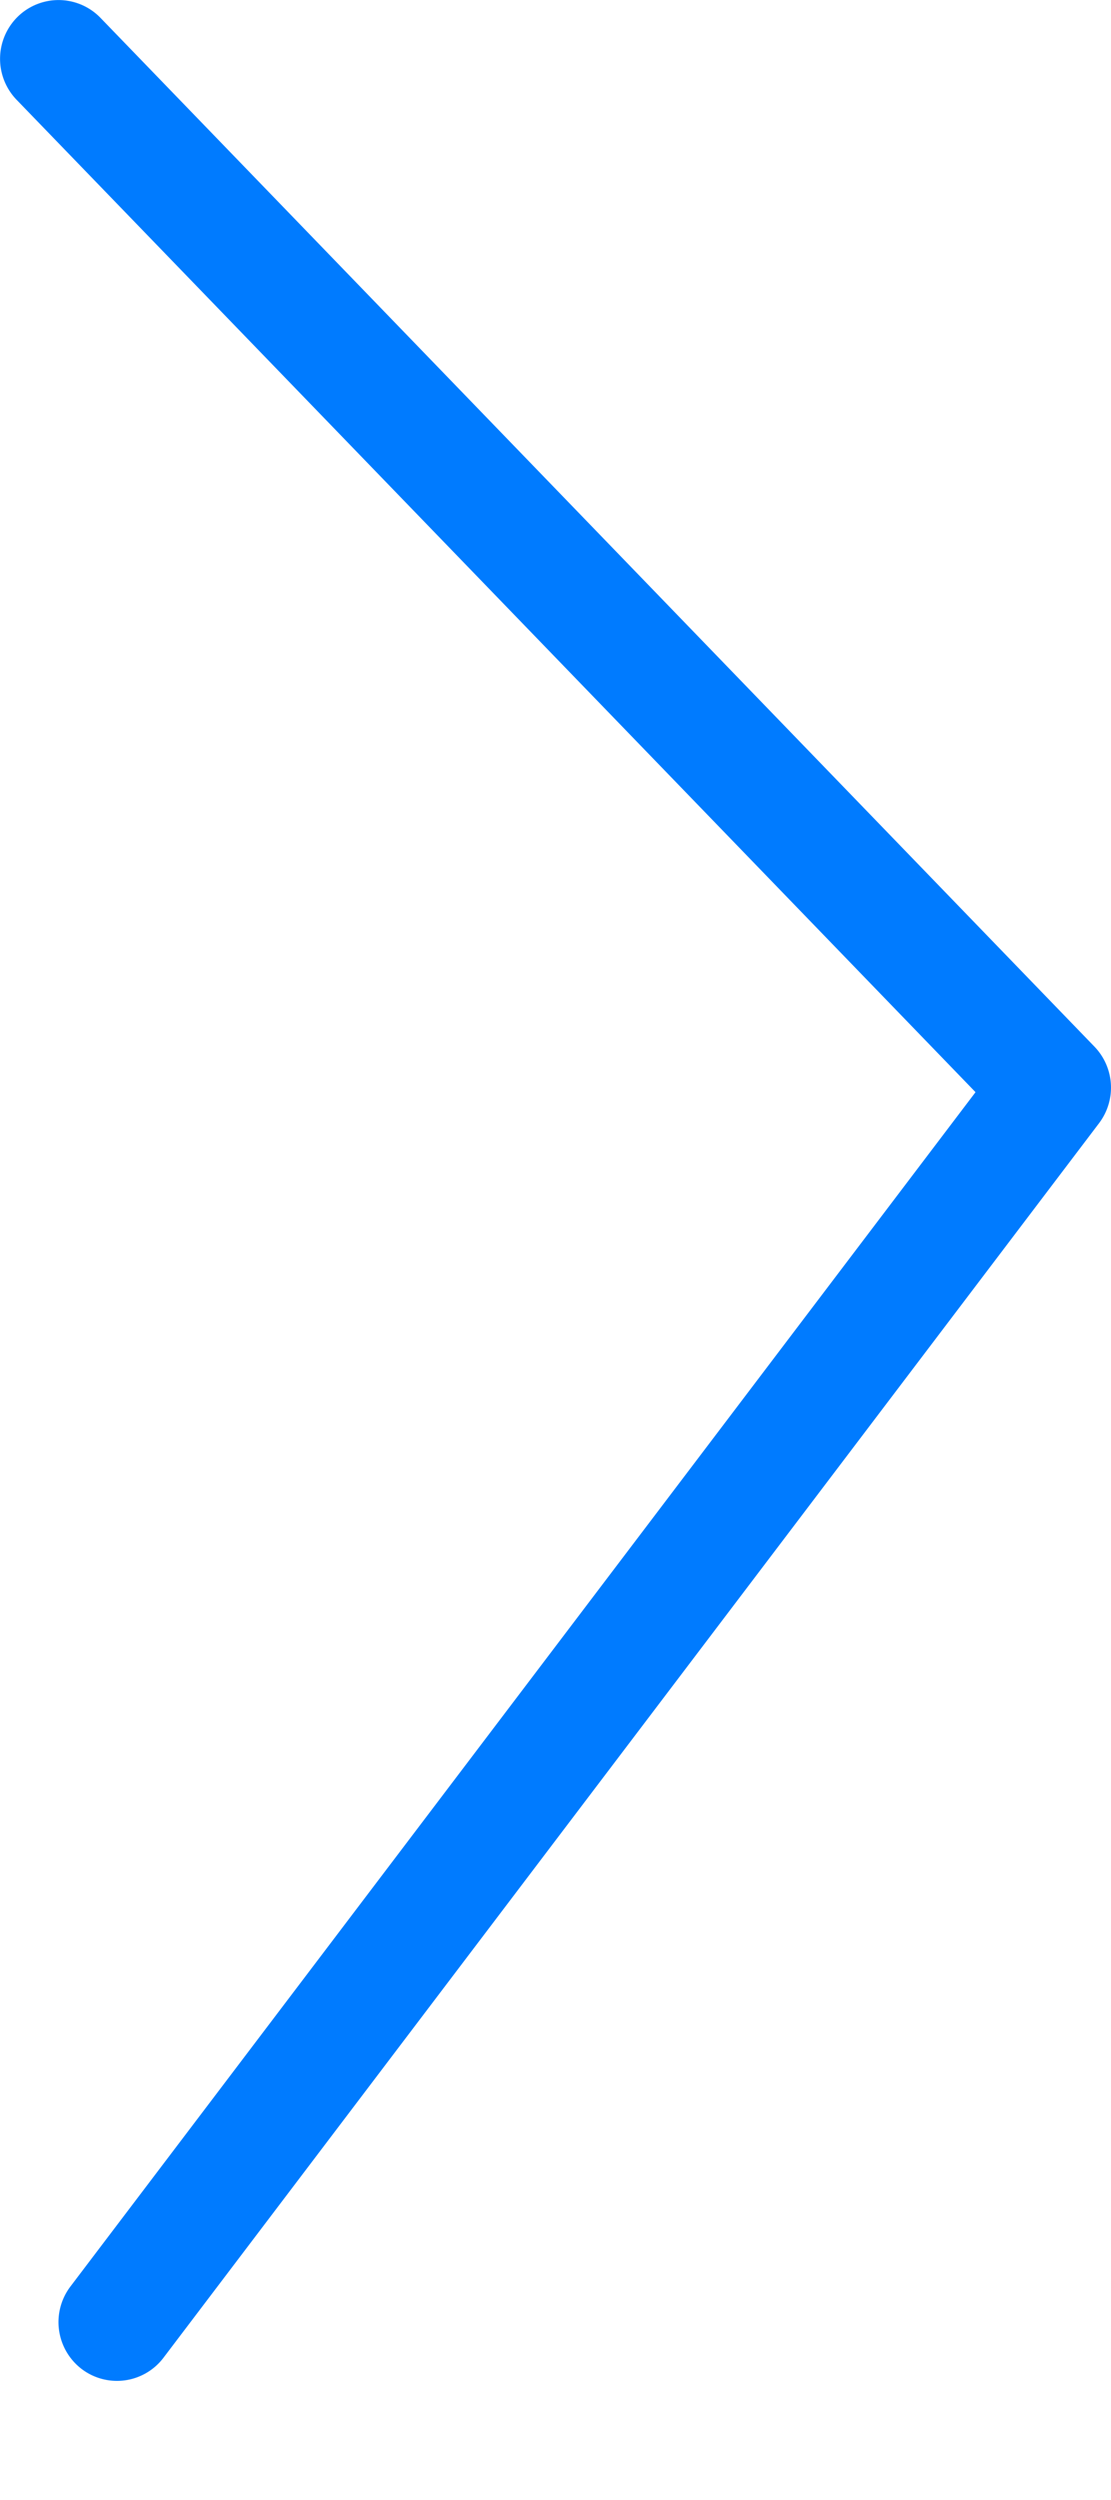 <svg xmlns="http://www.w3.org/2000/svg" width="8" height="18" viewBox="0 0 8 18">
    <path fill="#007bff" fill-rule="nonzero" d="M.119.718l7.158 7.407-.033-.551-6.737 8.889a.425.425 0 0 0 .08.593.42.42 0 0 0 .59-.08l6.737-8.889a.425.425 0 0 0-.033-.551L.723.128A.42.42 0 0 0 .128.12a.425.425 0 0 0-.009.598z"/>
</svg>
